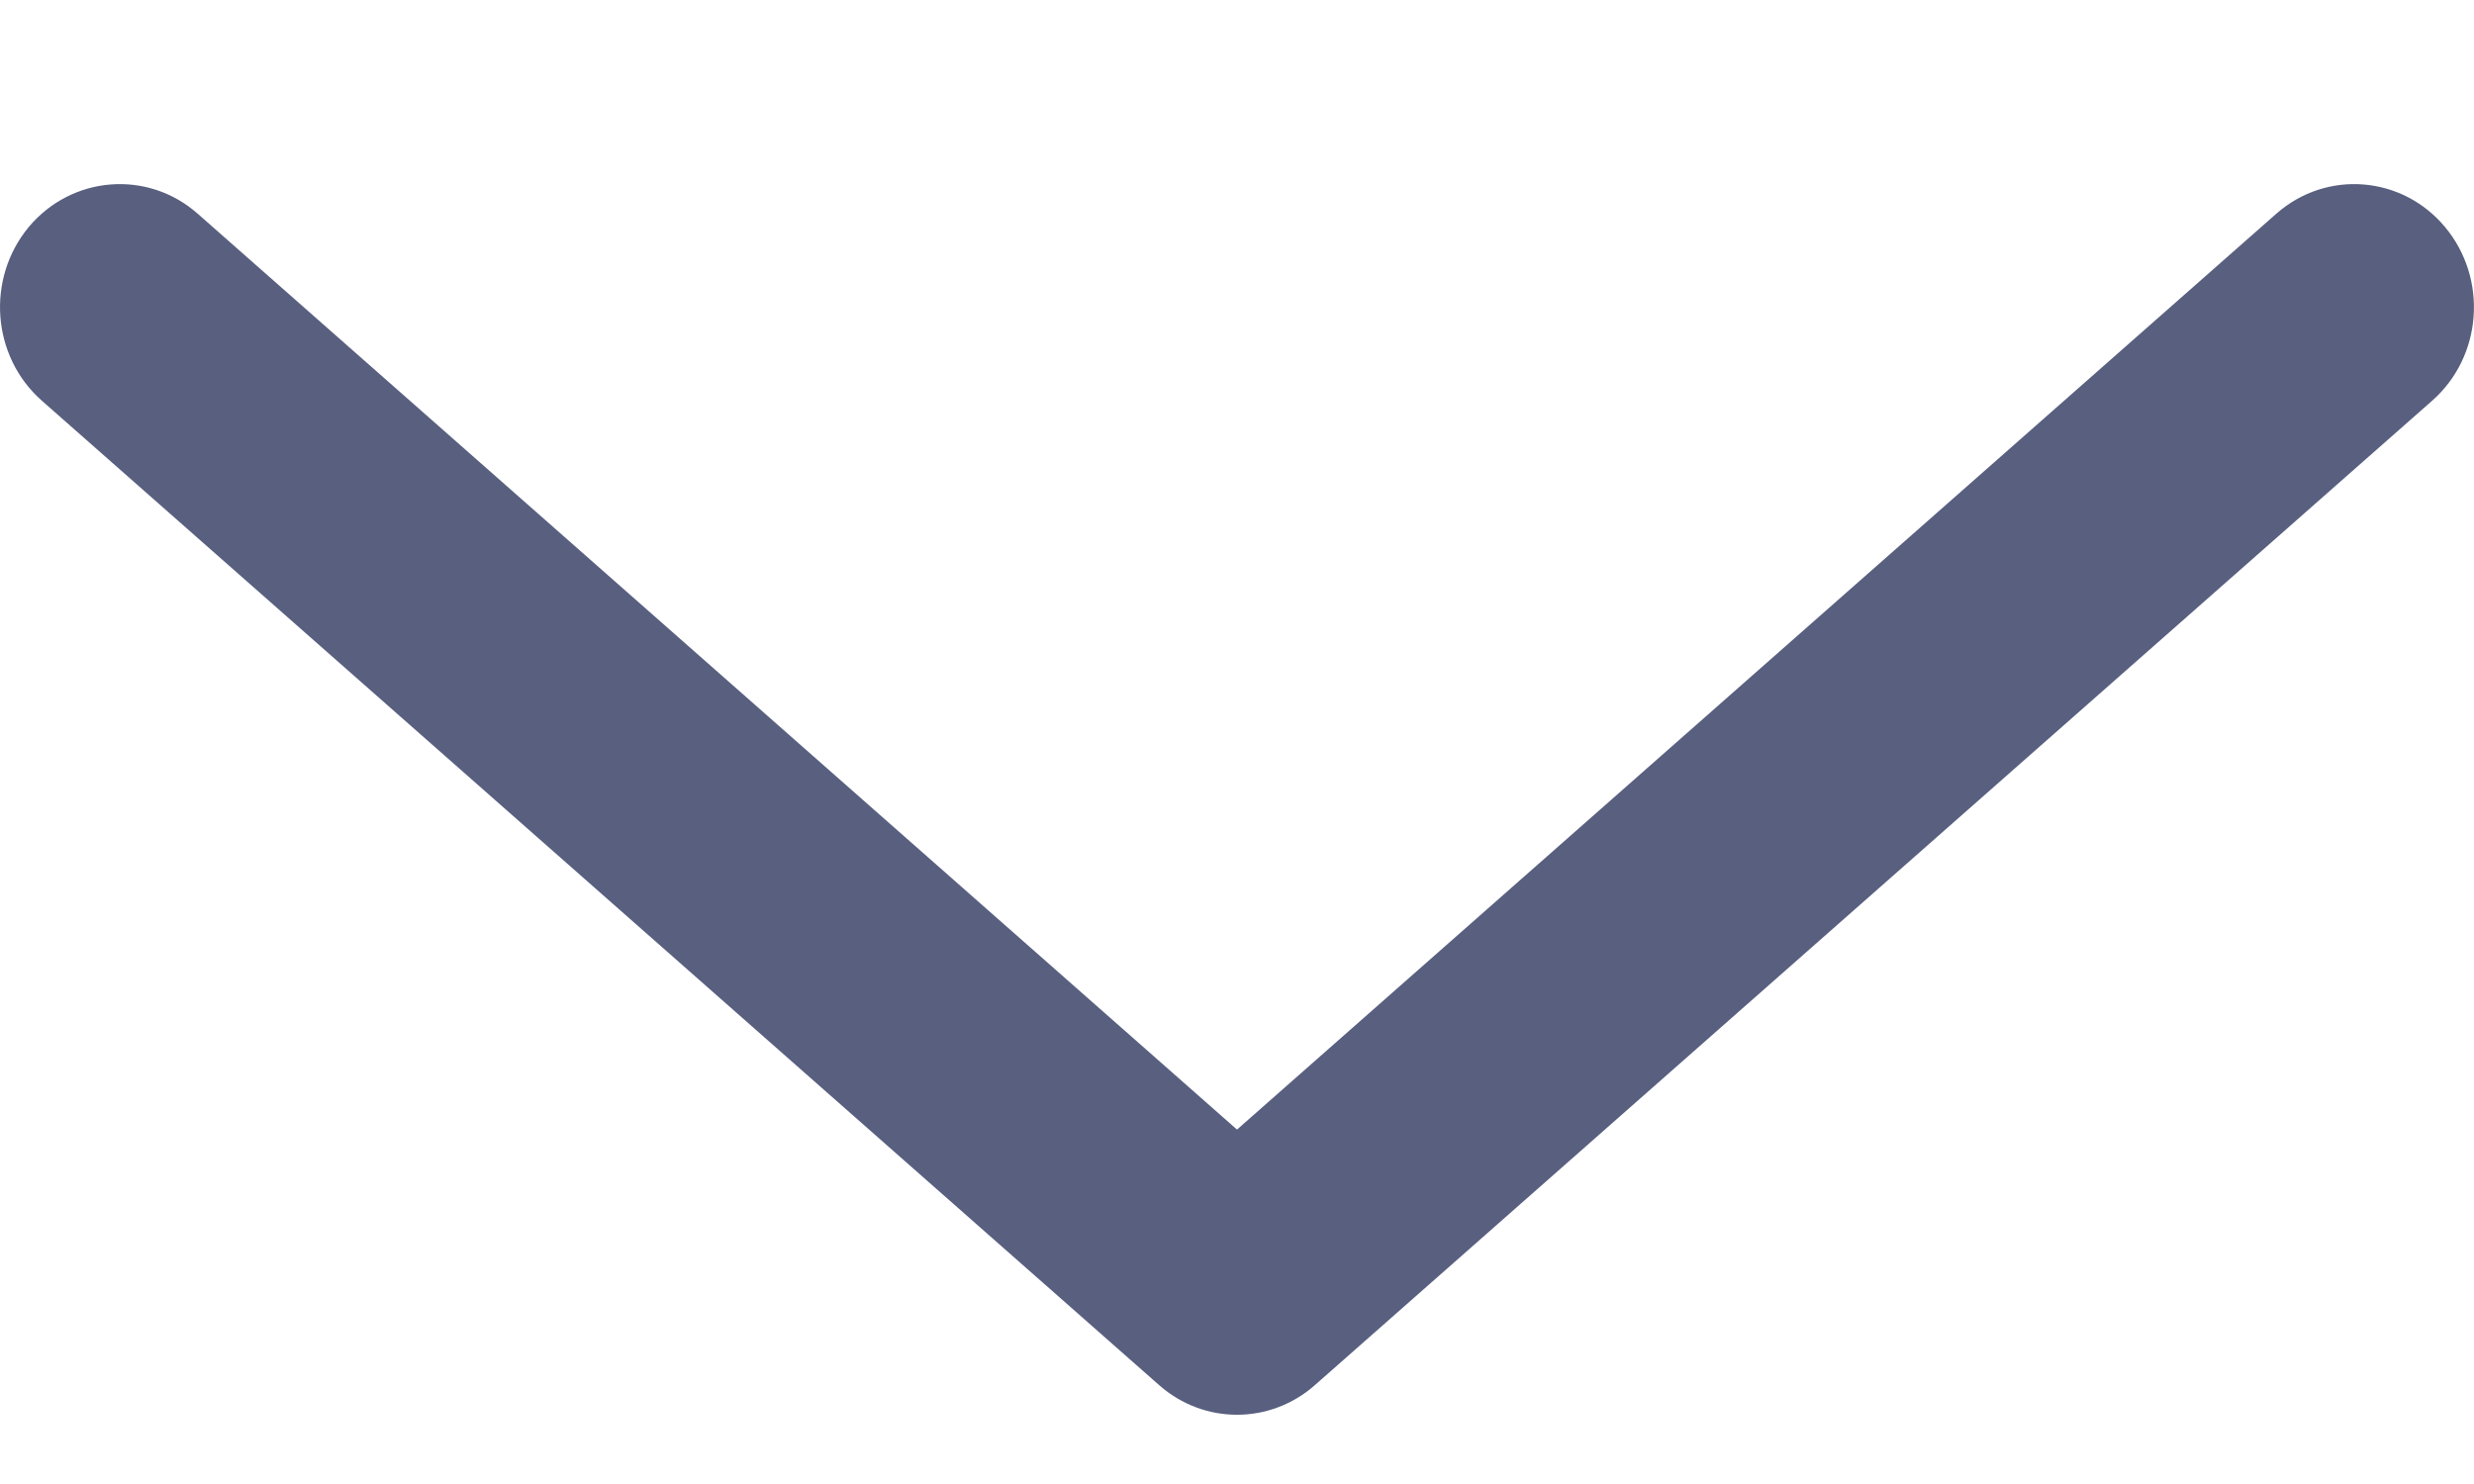 <svg width="10" height="6" viewBox="0 0 10 6" fill="none" xmlns="http://www.w3.org/2000/svg">
<path fill-rule="evenodd" clip-rule="evenodd" d="M0.116 0.918C0.29 0.71 0.596 0.685 0.799 0.864L5 4.567L9.201 0.864C9.404 0.685 9.71 0.71 9.883 0.918C10.057 1.127 10.034 1.441 9.831 1.62L5.315 5.6C5.134 5.76 4.866 5.76 4.685 5.6L0.169 1.62C-0.034 1.441 -0.057 1.127 0.116 0.918Z" fill="#2F375F" fill-opacity="0.8"/>
</svg>
